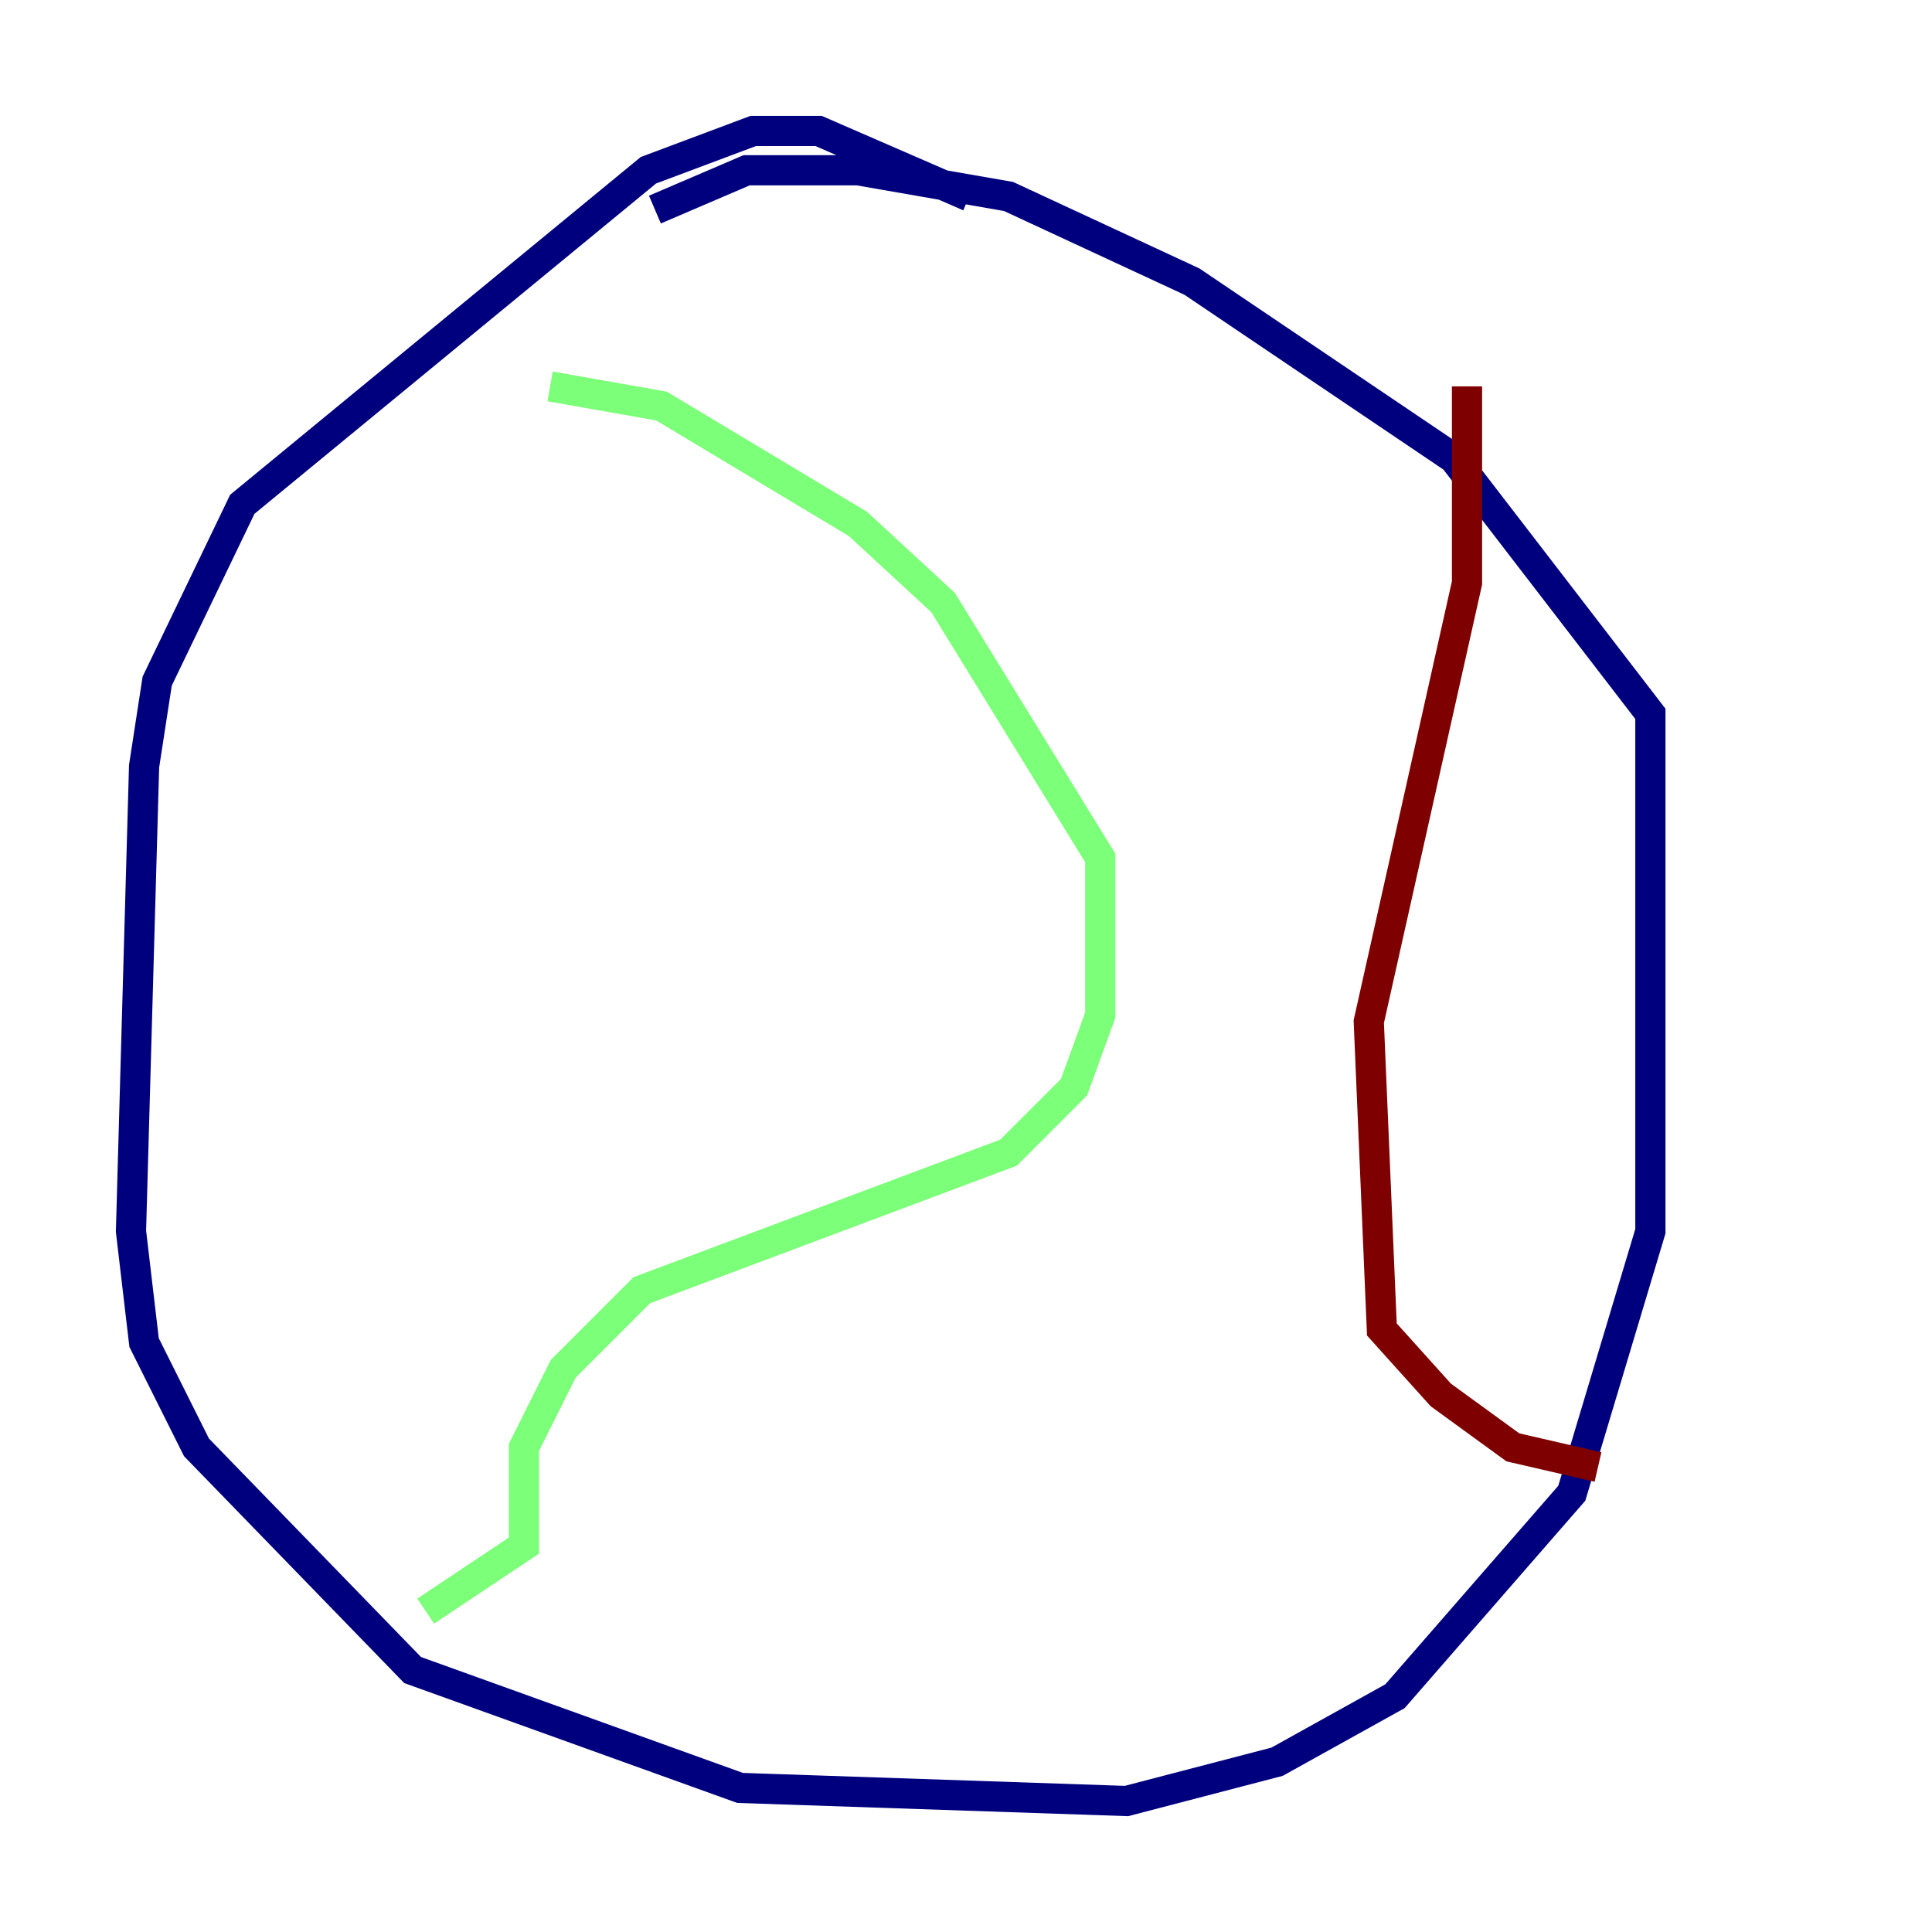 <?xml version="1.0" encoding="utf-8" ?>
<svg baseProfile="tiny" height="128" version="1.2" viewBox="0,0,128,128" width="128" xmlns="http://www.w3.org/2000/svg" xmlns:ev="http://www.w3.org/2001/xml-events" xmlns:xlink="http://www.w3.org/1999/xlink"><defs /><polyline fill="none" points="64.217,13.017 54.237,8.678 49.898,8.678 42.956,11.281 16.054,33.41 10.414,45.125 9.546,50.766 8.678,81.573 9.546,88.949 13.017,95.891 27.336,110.644 49.031,118.454 74.63,119.322 84.61,116.719 92.42,112.38 104.136,98.929 109.342,81.573 109.342,47.295 96.325,30.373 78.969,18.658 66.82,13.017 56.841,11.281 49.464,11.281 43.39,13.885" stroke="#00007f" stroke-width="2" /><polyline fill="none" points="28.203,106.739 34.712,102.4 34.712,95.891 37.315,90.685 42.522,85.478 66.82,76.366 71.159,72.027 72.895,67.254 72.895,56.841 62.481,39.919 56.841,34.712 43.824,26.902 36.447,25.6" stroke="#7cff79" stroke-width="2" /><polyline fill="none" points="105.871,97.193 100.231,95.891 95.458,92.42 91.552,88.081 90.685,67.688 97.193,38.617 97.193,25.6" stroke="#7f0000" stroke-width="2" /></svg>